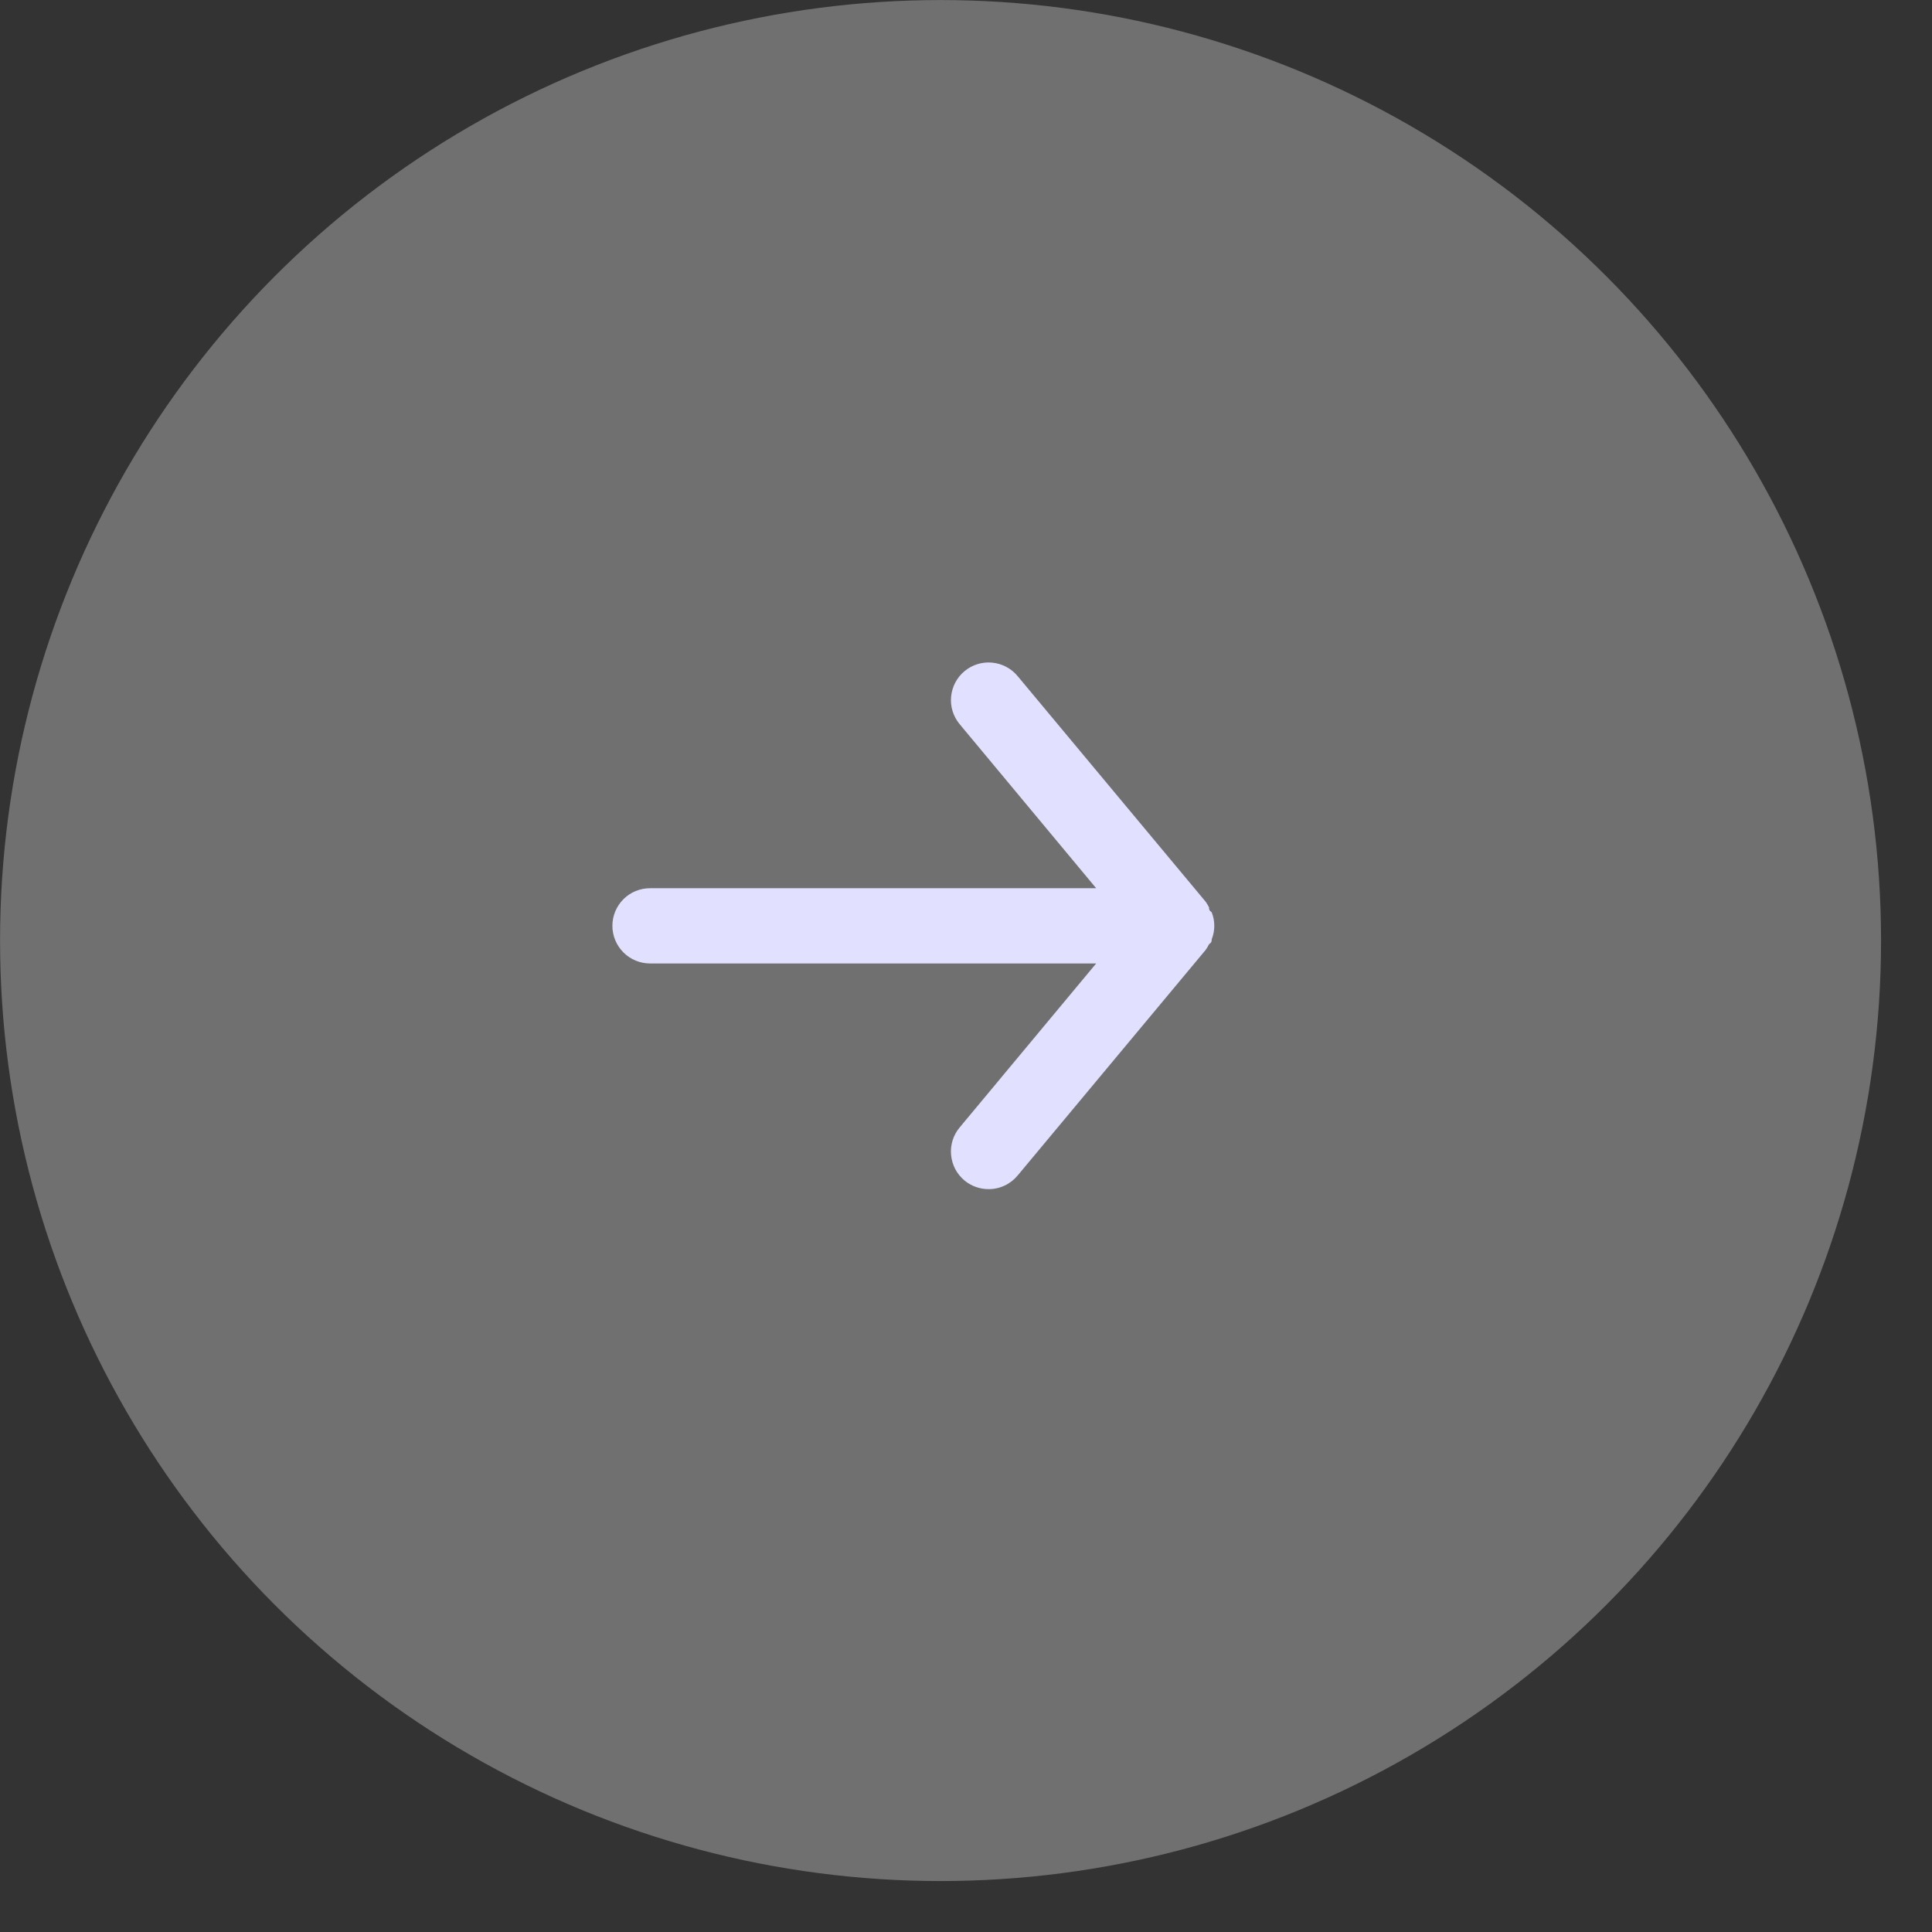 <svg width="35" height="35" viewBox="0 0 35 35" fill="none" xmlns="http://www.w3.org/2000/svg">
<rect x="0" y="0" width="35" height="35" fill="#333333" stroke="none"/>
<circle cx="17.038" cy="17.038" r="17.038" transform="matrix(-1 -2.18557e-08 -2.18557e-08 1 34.077 0.001)" fill="white" fill-opacity="0.3"/>
<path d="M11.776 16.091L19.858 16.091L17.385 13.119C17.269 12.98 17.213 12.801 17.23 12.621C17.247 12.441 17.334 12.274 17.473 12.159C17.612 12.043 17.792 11.987 17.972 12.004C18.152 12.021 18.319 12.108 18.434 12.247L21.842 16.336C21.865 16.369 21.885 16.403 21.903 16.438C21.903 16.472 21.903 16.493 21.951 16.527C21.982 16.605 21.998 16.688 21.998 16.772C21.998 16.856 21.982 16.939 21.951 17.017C21.951 17.052 21.951 17.072 21.903 17.106C21.885 17.142 21.865 17.176 21.842 17.208L18.434 21.297C18.37 21.374 18.29 21.436 18.199 21.478C18.108 21.521 18.009 21.543 17.909 21.542C17.75 21.543 17.596 21.487 17.473 21.386C17.404 21.328 17.347 21.258 17.305 21.179C17.264 21.1 17.238 21.013 17.23 20.924C17.221 20.834 17.231 20.744 17.257 20.659C17.284 20.573 17.327 20.494 17.385 20.425L19.858 17.454L11.776 17.454C11.595 17.454 11.421 17.382 11.294 17.254C11.166 17.126 11.094 16.953 11.094 16.772C11.094 16.591 11.166 16.418 11.294 16.29C11.421 16.162 11.595 16.091 11.776 16.091Z" fill="#E1E0FF"/>
</svg>
